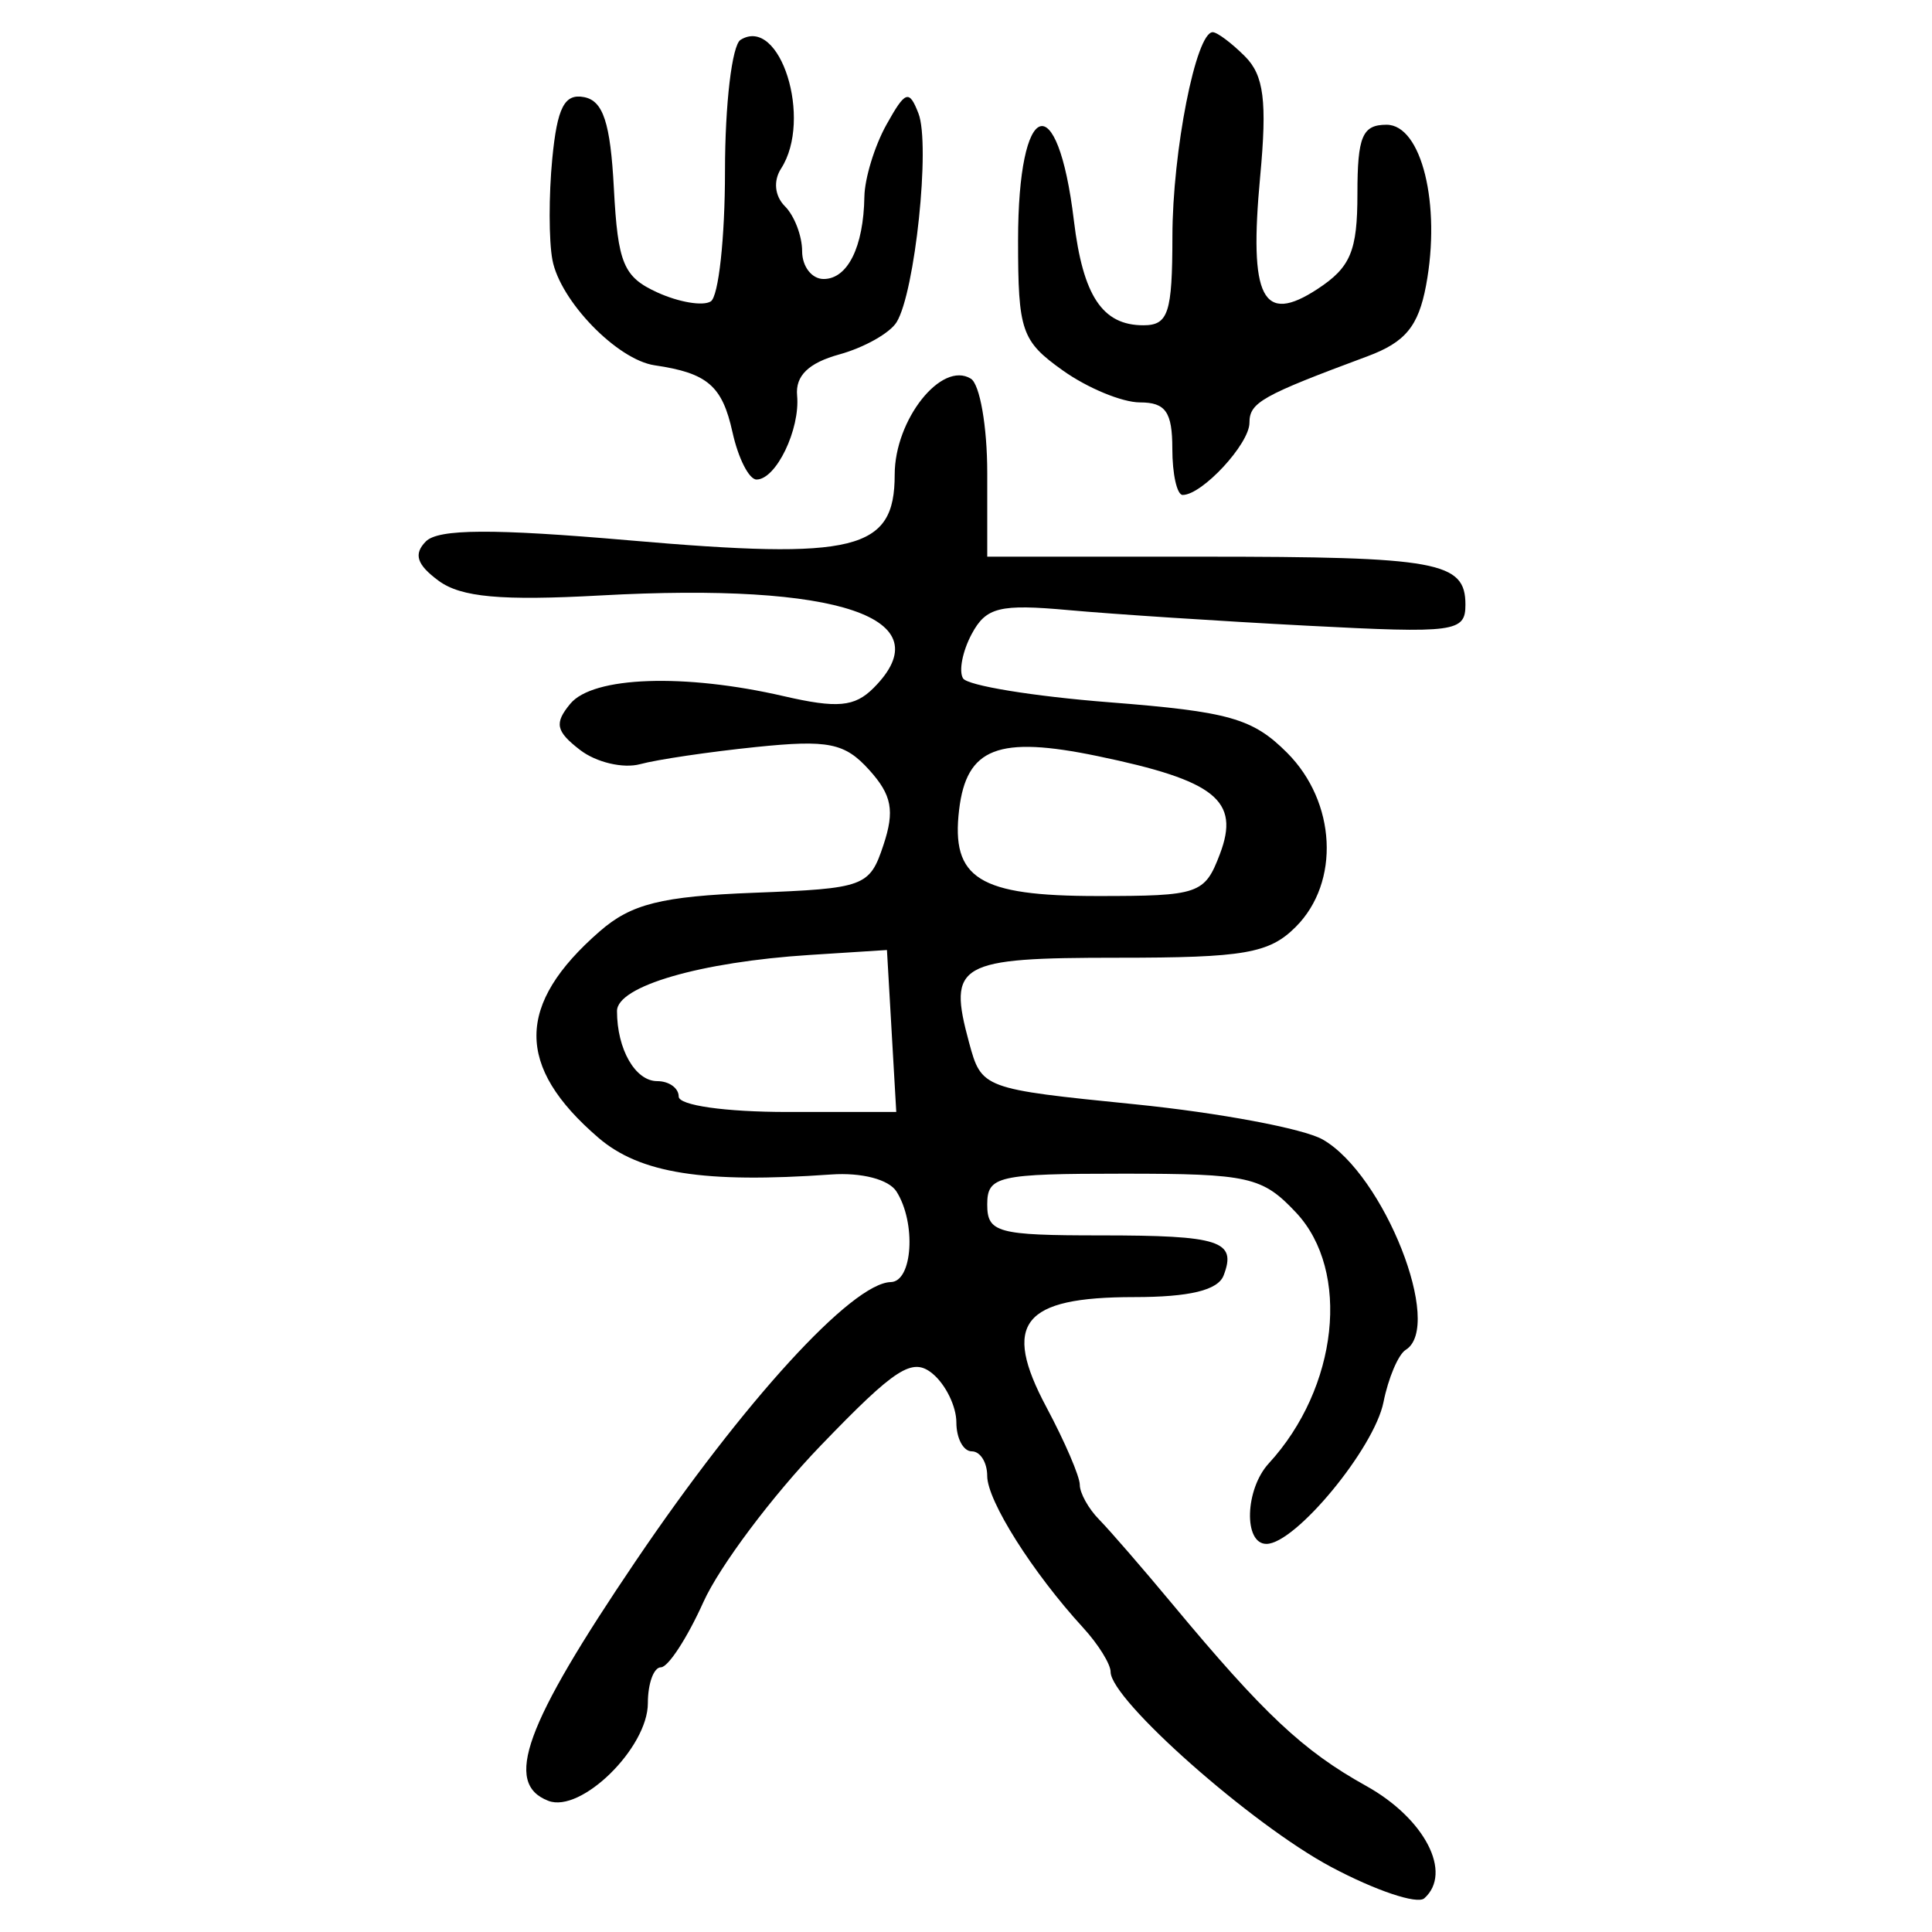 <?xml version="1.0" encoding="UTF-8" standalone="no"?>
<!-- Created with Inkscape (http://www.inkscape.org/) -->

<svg
   xmlns:dc="http://purl.org/dc/elements/1.1/"
   xmlns:cc="http://creativecommons.org/ns#"
   xmlns:rdf="http://www.w3.org/1999/02/22-rdf-syntax-ns#"
   xmlns:svg="http://www.w3.org/2000/svg"
   xmlns="http://www.w3.org/2000/svg"
   xmlns:sodipodi="http://sodipodi.sourceforge.net/DTD/sodipodi-0.dtd"
   xmlns:inkscape="http://www.inkscape.org/namespaces/inkscape"
   width="300"
   height="300"
   id="svg2"
   version="1.1"
   inkscape:version="0.48.4 r9939"
   sodipodi:docname="image-seal.svg">
  <defs
     id="defs4" />
  <sodipodi:namedview
     id="base"
     pagecolor="#ffffff"
     bordercolor="#666666"
     borderopacity="1.0"
     inkscape:pageopacity="0.0"
     inkscape:pageshadow="2"
     inkscape:zoom="2.0018437"
     inkscape:cx="145.03351"
     inkscape:cy="130.6666"
     inkscape:document-units="px"
     inkscape:current-layer="layer1"
     showgrid="false"
     inkscape:window-width="1215"
     inkscape:window-height="1000"
     inkscape:window-x="65"
     inkscape:window-y="24"
     inkscape:window-maximized="1"
     fit-margin-top="10"
     fit-margin-left="10"
     fit-margin-right="10"
     fit-margin-bottom="10" />
  <g
     inkscape:label="Calque 1"
     inkscape:groupmode="layer"
     id="layer1"
     transform="translate(0,-752.362)">
    <path
       style="fill:#000000"
       d="m 206.656,1042.24 c -12.301,-6.561 -34.2,-25.941 -34.2,-30.265 0,-1.214 -1.916,-4.297 -4.257,-6.851 -7.853,-8.566 -14.905,-19.721 -14.905,-23.576 0,-2.102 -1.078,-3.822 -2.395,-3.822 -1.317,0 -2.395,-2.024 -2.395,-4.497 0,-2.473 -1.659,-5.874 -3.686,-7.557 -3.134,-2.601 -5.737,-0.93 -17.366,11.145 -7.524,7.812 -15.729,18.758 -18.235,24.323 -2.506,5.566 -5.47,10.119 -6.587,10.119 -1.117,0 -2.031,2.507 -2.031,5.571 0,6.928 -10.374,17.114 -15.447,15.167 -6.992,-2.683 -3.704,-11.723 13.523,-37.181 16.82,-24.857 33.63,-43.246 39.65,-43.374 3.393,-0.073 3.965,-9.195 0.881,-14.06 -1.19,-1.878 -5.413,-2.98 -10.143,-2.646 -19.817,1.399 -29.7,-0.164 -36.155,-5.716 -12.881,-11.078 -12.816,-20.69 0.217,-32.042 4.895,-4.264 9.569,-5.432 23.952,-5.988 17.207,-0.665 17.952,-0.94 20.104,-7.416 1.769,-5.325 1.311,-7.75 -2.203,-11.647 -3.799,-4.213 -6.334,-4.727 -17.611,-3.566 -7.246,0.746 -15.33,1.942 -17.964,2.658 -2.635,0.716 -6.837,-0.277 -9.338,-2.208 -3.759,-2.903 -4.02,-4.147 -1.503,-7.179 3.514,-4.234 17.679,-4.736 33.127,-1.173 8.322,1.92 11.011,1.677 13.948,-1.26 10.913,-10.913 -5.315,-16.417 -42.386,-14.376 -15.426,0.849 -21.673,0.282 -25.15,-2.284 -3.385,-2.498 -3.917,-4.135 -1.982,-6.1 1.936,-1.966 10.397,-2.012 31.606,-0.171 35.212,3.058 41.201,1.573 41.201,-10.21 0,-8.54 7.277,-17.706 11.825,-14.895 1.4,0.865 2.546,7.438 2.546,14.606 l 0,13.033 33.338,0 c 36.698,0 40.915,0.768 40.915,7.454 0,4.253 -1.587,4.463 -24.551,3.265 -13.503,-0.705 -30.17,-1.793 -37.037,-2.418 -10.747,-0.978 -12.847,-0.461 -15.081,3.714 -1.428,2.668 -2.031,5.765 -1.34,6.883 0.691,1.118 10.909,2.788 22.706,3.711 18.618,1.456 22.262,2.49 27.598,7.825 7.653,7.653 8.279,20.129 1.357,27.051 -4.12,4.12 -7.984,4.791 -27.621,4.791 -24.888,0 -26.436,0.883 -23.105,13.174 1.936,7.144 2.086,7.2 25.738,9.581 13.085,1.317 26.212,3.779 29.172,5.469 9.528,5.443 18.825,28.997 12.892,32.663 -1.147,0.709 -2.701,4.363 -3.452,8.121 -1.437,7.184 -13.682,22.011 -18.178,22.011 -3.579,0 -3.334,-8.475 0.362,-12.497 10.785,-11.734 12.76,-29.881 4.239,-38.951 -5.233,-5.57 -7.314,-6.039 -26.813,-6.039 -19.543,0 -21.14,0.362 -21.14,4.791 0,4.355 1.597,4.791 17.565,4.791 18.605,0 21.204,0.845 19.14,6.222 -0.88,2.294 -5.292,3.359 -13.913,3.359 -17.343,0 -20.563,4.051 -13.596,17.104 2.847,5.333 5.176,10.75 5.176,12.037 0,1.287 1.347,3.712 2.994,5.389 1.647,1.677 6.767,7.585 11.377,13.128 14.206,17.078 20.304,22.802 30.093,28.243 9.109,5.063 13.472,13.495 9.033,17.454 -1.1,0.981 -7.628,-1.219 -14.507,-4.888 z m -68.207,-129.785 -0.724,-12.575 -11.976,0.765 c -16.994,1.085 -29.941,4.853 -29.941,8.713 0,5.934 2.839,10.882 6.244,10.882 1.835,0 3.337,1.078 3.337,2.395 0,1.37 7.228,2.395 16.892,2.395 l 16.892,0 -0.724,-12.575 z m 50.975,-27.474 c 3.168,-8.332 -0.673,-11.41 -18.977,-15.21 -15.458,-3.209 -20.37,-1.305 -21.517,8.34 -1.271,10.685 3.064,13.386 21.484,13.386 15.788,0 16.644,-0.294 19.01,-6.516 z m -7.386,-62.947 c 0,-5.698 -1.039,-7.186 -5.02,-7.186 -2.761,0 -8.15,-2.229 -11.976,-4.954 -6.433,-4.581 -6.957,-6.103 -6.957,-20.218 0,-21.988 6.128,-24.141 8.67,-3.047 1.41,11.694 4.429,16.242 10.785,16.242 3.877,0 4.499,-1.901 4.511,-13.773 0.012,-13.258 3.657,-31.737 6.258,-31.737 0.691,0 2.945,1.689 5.009,3.753 2.944,2.944 3.453,6.964 2.362,18.646 -1.766,18.912 0.358,23.079 8.907,17.477 5.134,-3.364 6.193,-5.891 6.193,-14.781 0,-8.916 0.763,-10.723 4.524,-10.723 5.437,0 8.487,12.408 6.133,24.955 -1.192,6.353 -3.229,8.818 -9.091,10.997 -16.454,6.118 -18.333,7.177 -18.333,10.333 0,3.274 -7.338,11.201 -10.368,11.201 -0.884,0 -1.608,-3.234 -1.608,-7.186 z m -68.3,-2.557 c -1.584,-7.212 -3.88,-9.187 -12.076,-10.39 -5.823,-0.855 -14.684,-9.988 -15.885,-16.373 -0.56,-2.976 -0.569,-10.048 -0.019,-15.715 0.771,-7.958 1.893,-10.135 4.927,-9.558 2.977,0.566 4.1,3.995 4.637,14.162 0.617,11.69 1.487,13.77 6.766,16.175 3.332,1.518 7.055,2.144 8.274,1.391 1.219,-0.753 2.216,-9.865 2.216,-20.249 0,-10.384 1.086,-19.551 2.414,-20.371 6.143,-3.797 11.23,12.339 6.298,19.981 -1.236,1.916 -0.996,4.274 0.599,5.868 1.466,1.466 2.666,4.606 2.666,6.977 0,2.371 1.501,4.311 3.337,4.311 3.735,0 6.202,-4.977 6.329,-12.771 0.047,-2.856 1.586,-7.888 3.42,-11.182 2.948,-5.294 3.525,-5.498 4.977,-1.758 1.872,4.823 -0.534,27.788 -3.396,32.419 -1.045,1.691 -5.042,3.941 -8.882,4.999 -4.79,1.32 -6.851,3.325 -6.566,6.386 0.49,5.257 -3.27,13.044 -6.298,13.044 -1.166,0 -2.847,-3.306 -3.735,-7.348 z"
       id="path3132"
       inkscape:connector-curvature="0" />
  </g>
</svg>
